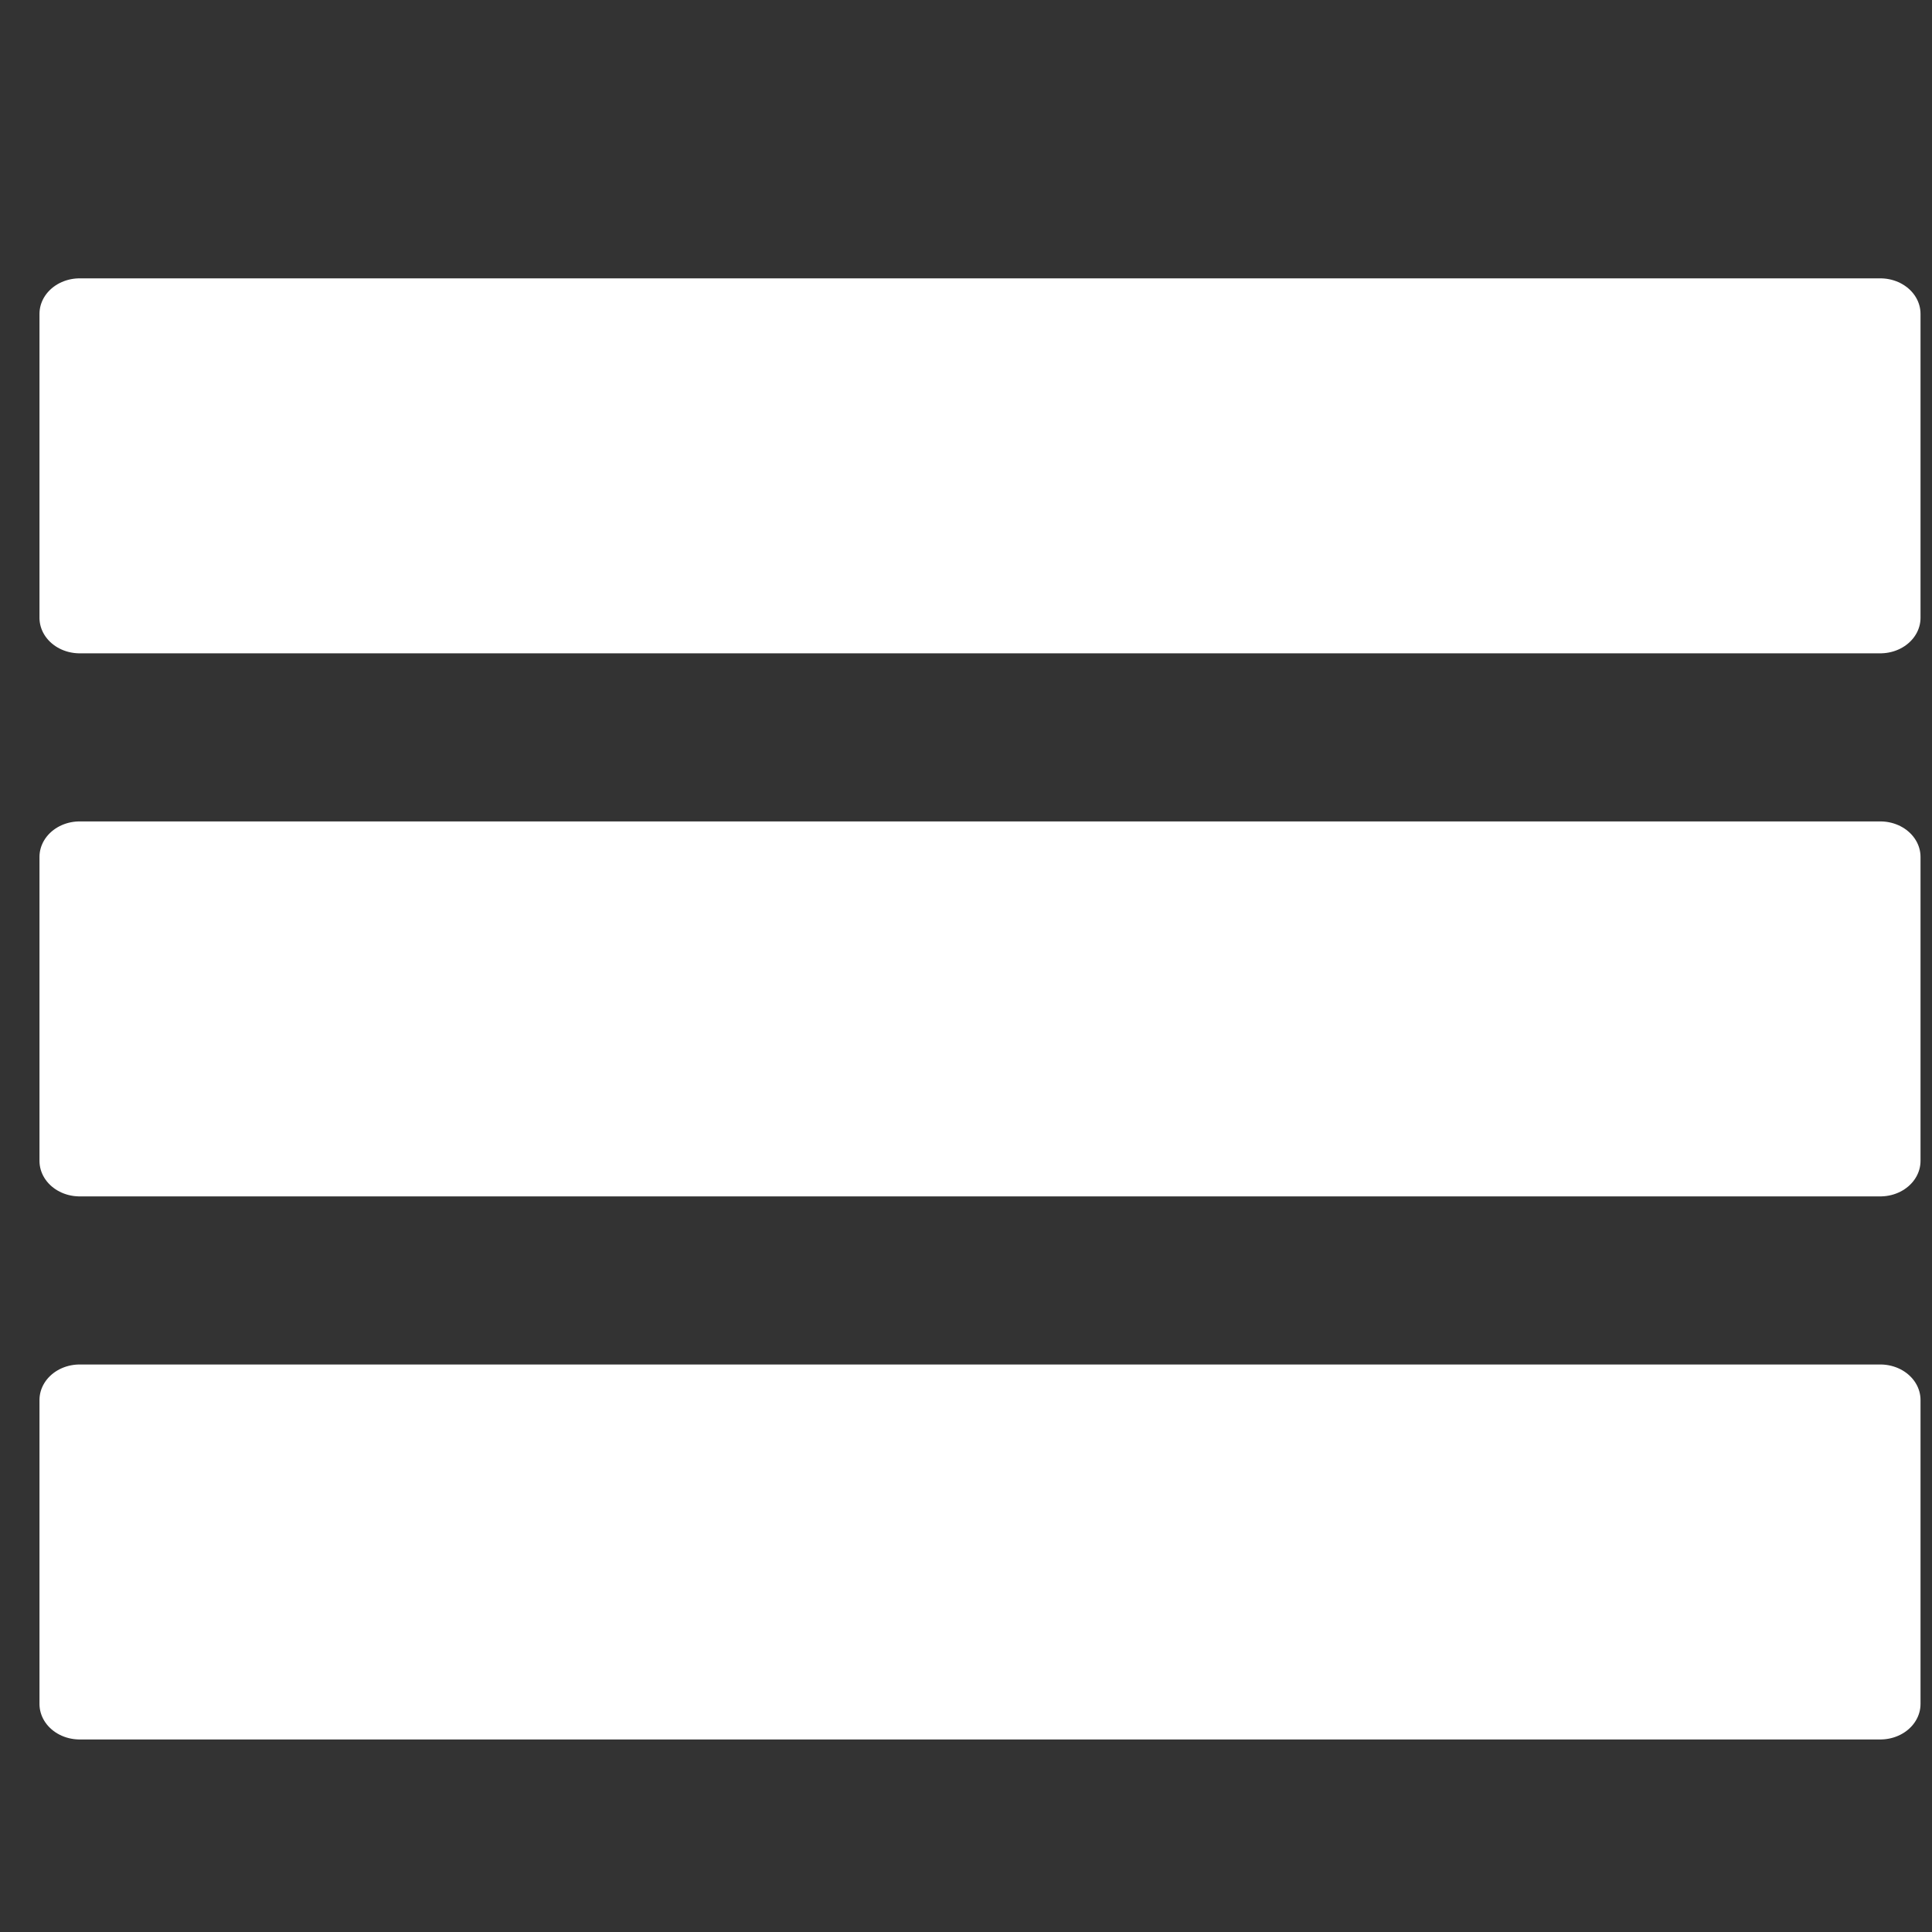 <?xml version="1.0" encoding="UTF-8" standalone="no"?>
<svg
   xmlns:dc="http://purl.org/dc/elements/1.1/"
   xmlns:cc="http://creativecommons.org/ns#"
   xmlns:rdf="http://www.w3.org/1999/02/22-rdf-syntax-ns#"
   xmlns:svg="http://www.w3.org/2000/svg"
   xmlns="http://www.w3.org/2000/svg"
   xmlns:sodipodi="http://sodipodi.sourceforge.net/DTD/sodipodi-0.dtd"
   xmlns:inkscape="http://www.inkscape.org/namespaces/inkscape"
   width="6.768mm"
   height="6.768mm"
   viewBox="0 0 23.981 23.981"
   id="svg4340"
   version="1.1"
   inkscape:version="1.0 (4035a4fb49, 2020-05-01)"
   sodipodi:docname="menu-hover.svg">
  <rect x="0" y="0" width="23.981" height="23.981" fill="#333333" stroke="none"/>
  <defs
     id="defs4342" />
  <sodipodi:namedview
     id="base"
     pagecolor="#ffffff"
     bordercolor="#666666"
     borderopacity="1.0"
     inkscape:pageopacity="0.0"
     inkscape:pageshadow="2"
     inkscape:zoom="22.4"
     inkscape:cx="5.5936789"
     inkscape:cy="7.9279842"
     inkscape:document-units="px"
     inkscape:current-layer="layer1"
     showgrid="false"
     fit-margin-top="0"
     fit-margin-left="0"
     fit-margin-right="0"
     fit-margin-bottom="0"
     inkscape:window-width="1920"
     inkscape:window-height="1001"
     inkscape:window-x="-9"
     inkscape:window-y="-9"
     inkscape:window-maximized="1"
     inkscape:document-rotation="0"
     inkscape:pagecheckerboard="true" />
  <g
     inkscape:label="Ebene 1"
     inkscape:groupmode="layer"
     id="layer1"
     transform="translate(-290.867,-503.229)">
    <g
       id="g889"
       transform="matrix(0.936,0,0,0.827,19.537,89.57)"
       style="fill:#ffffff;stroke:#ffffff;stroke-width:1.066;stroke-miterlimit:4;stroke-dasharray:none">
      <rect
         y="504.903"
         x="290.939"
         height="4.562"
         width="23.879"
         id="rect857"
         style="fill:#ffffff;stroke:#ffffff;stroke-width:1.066;stroke-linecap:round;stroke-linejoin:round;stroke-miterlimit:4;stroke-dasharray:none" />
      <rect
         style="fill:#ffffff;stroke:#ffffff;stroke-width:1.066;stroke-linecap:round;stroke-linejoin:round;stroke-miterlimit:4;stroke-dasharray:none"
         id="rect857-6"
         width="23.879"
         height="4.562"
         x="290.939"
         y="521.205" />
      <rect
         style="fill:#ffffff;stroke:#ffffff;stroke-width:1.066;stroke-linecap:round;stroke-linejoin:round;stroke-miterlimit:4;stroke-dasharray:none"
         id="rect857-1"
         width="23.879"
         height="4.562"
         x="290.939"
         y="513.054" />
    </g>
  </g>
</svg>
